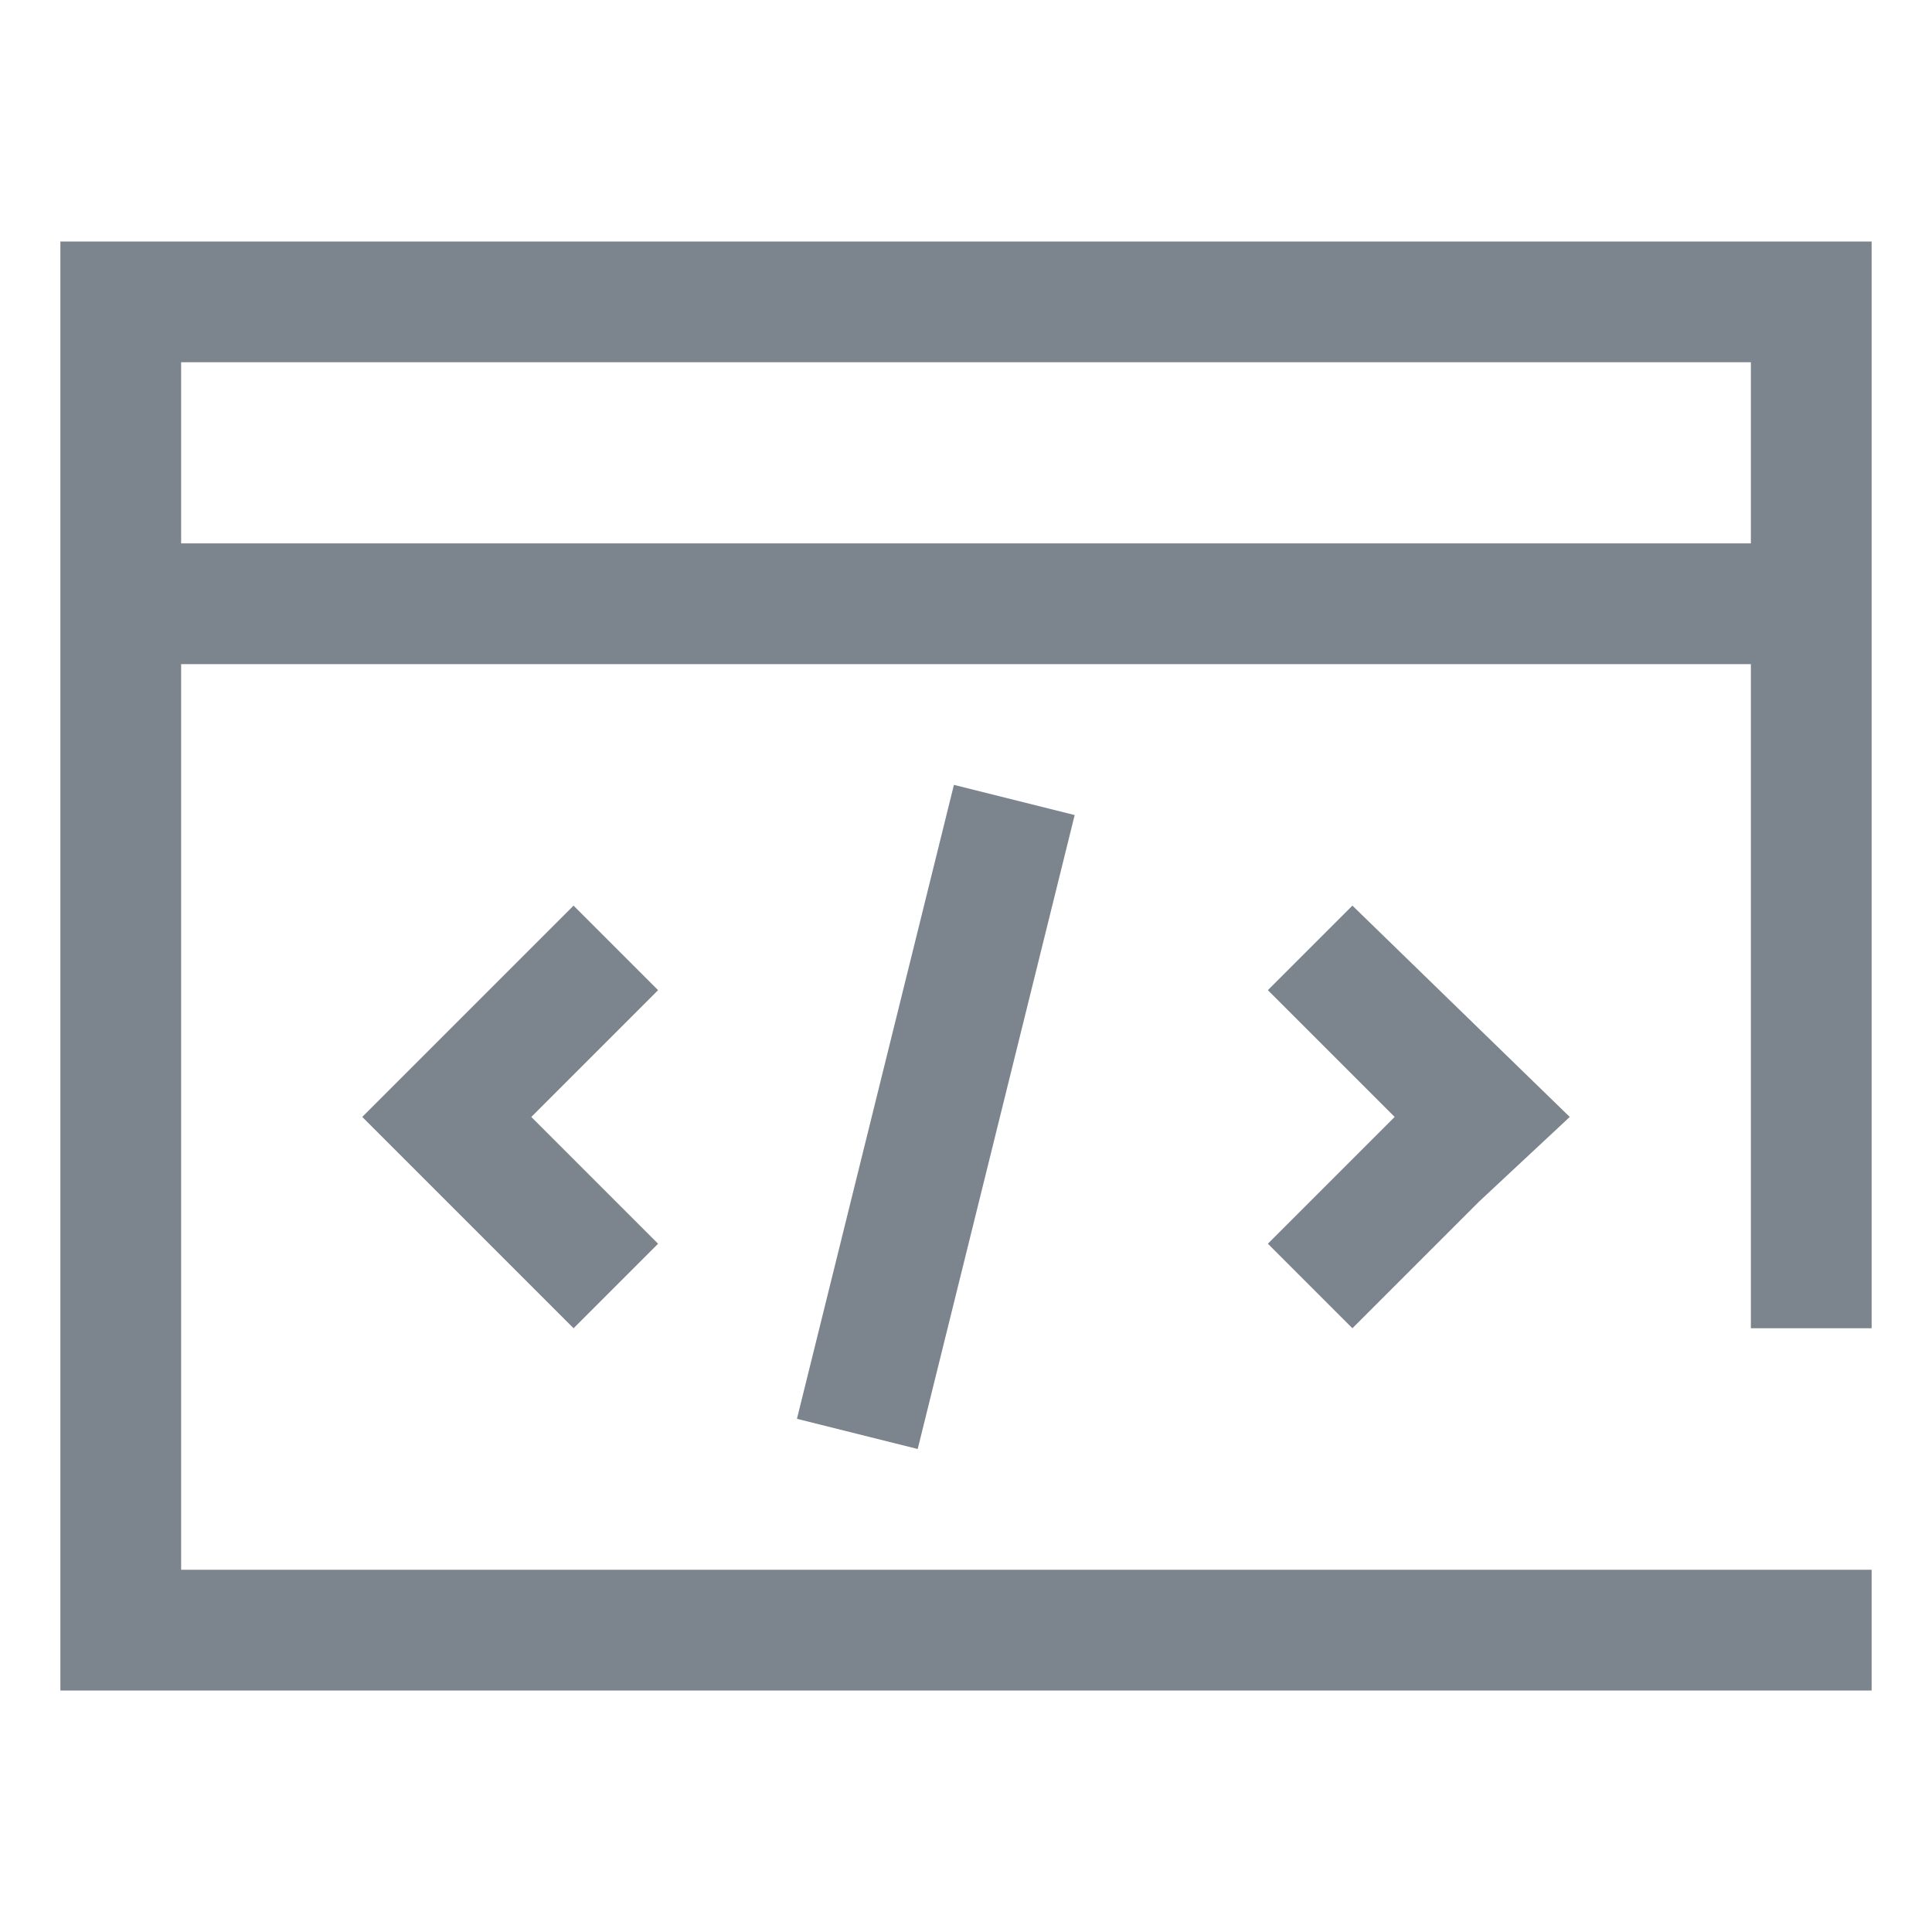 <?xml version="1.0" encoding="utf-8"?>
<!-- Generator: Adobe Illustrator 19.0.0, SVG Export Plug-In . SVG Version: 6.00 Build 0)  -->
<svg version="1.1" id="图层_1" xmlns="http://www.w3.org/2000/svg" xmlns:xlink="http://www.w3.org/1999/xlink" x="0px" y="0px"
	 viewBox="9 -12 32 32" style="enable-background:new 9 -12 32 32;" xml:space="preserve">
<style type="text/css">
	.st0{fill:none;}
	.st1{fill:#7C848E;}
</style>
<g>
	<path class="st0" d="M-270.5-2229.5h-2v-2l0,0c0-4.4-3.6-8-8-8s-8,3.6-8,8l0,0v2h-2l0,0h-0.1v4h0.1v8h-0.1v4h20v-16H-270.5z
		 M-274.5-2217.5h-12v-8h12V-2217.5z M-274.5-2229.5h-12l0,0h2v-2c0-2.2,1.8-4,4-4s4,1.8,4,4v2H-274.5L-274.5-2229.5z
		 M-306.5-2251.5v30.5c0,0,0.2,21.6,26,27.5c25.8-5.9,26-27.5,26-27.5v-30.5H-306.5z M-258.5-2221.1c0,0-0.1,4.6-2.8,9.7
		c-3.6,6.9-10.1,11.5-19.2,13.8c-21.4-5.4-22-22.7-22-23.4v-26.5h44V-2221.1z"/>
</g>
<g>
	<g>
		<path class="st1" d="M40,10V-8H10v24h30v-2H12V-1h26v11H40z M12-3v-3h26v3H12z M24.2,12l2.6-10.5l-2-0.5l-2.6,10.5L24.2,12z
			 M18.5,3L15,6.5l3.5,3.5l1.4-1.4l-2.1-2.1l2.1-2.1L18.5,3z M31.4,10l2.1-2.1h0L35,6.5L31.4,3L30,4.4l2.1,2.1L30,8.6L31.4,10z"/>
	</g>
</g>
</svg>
